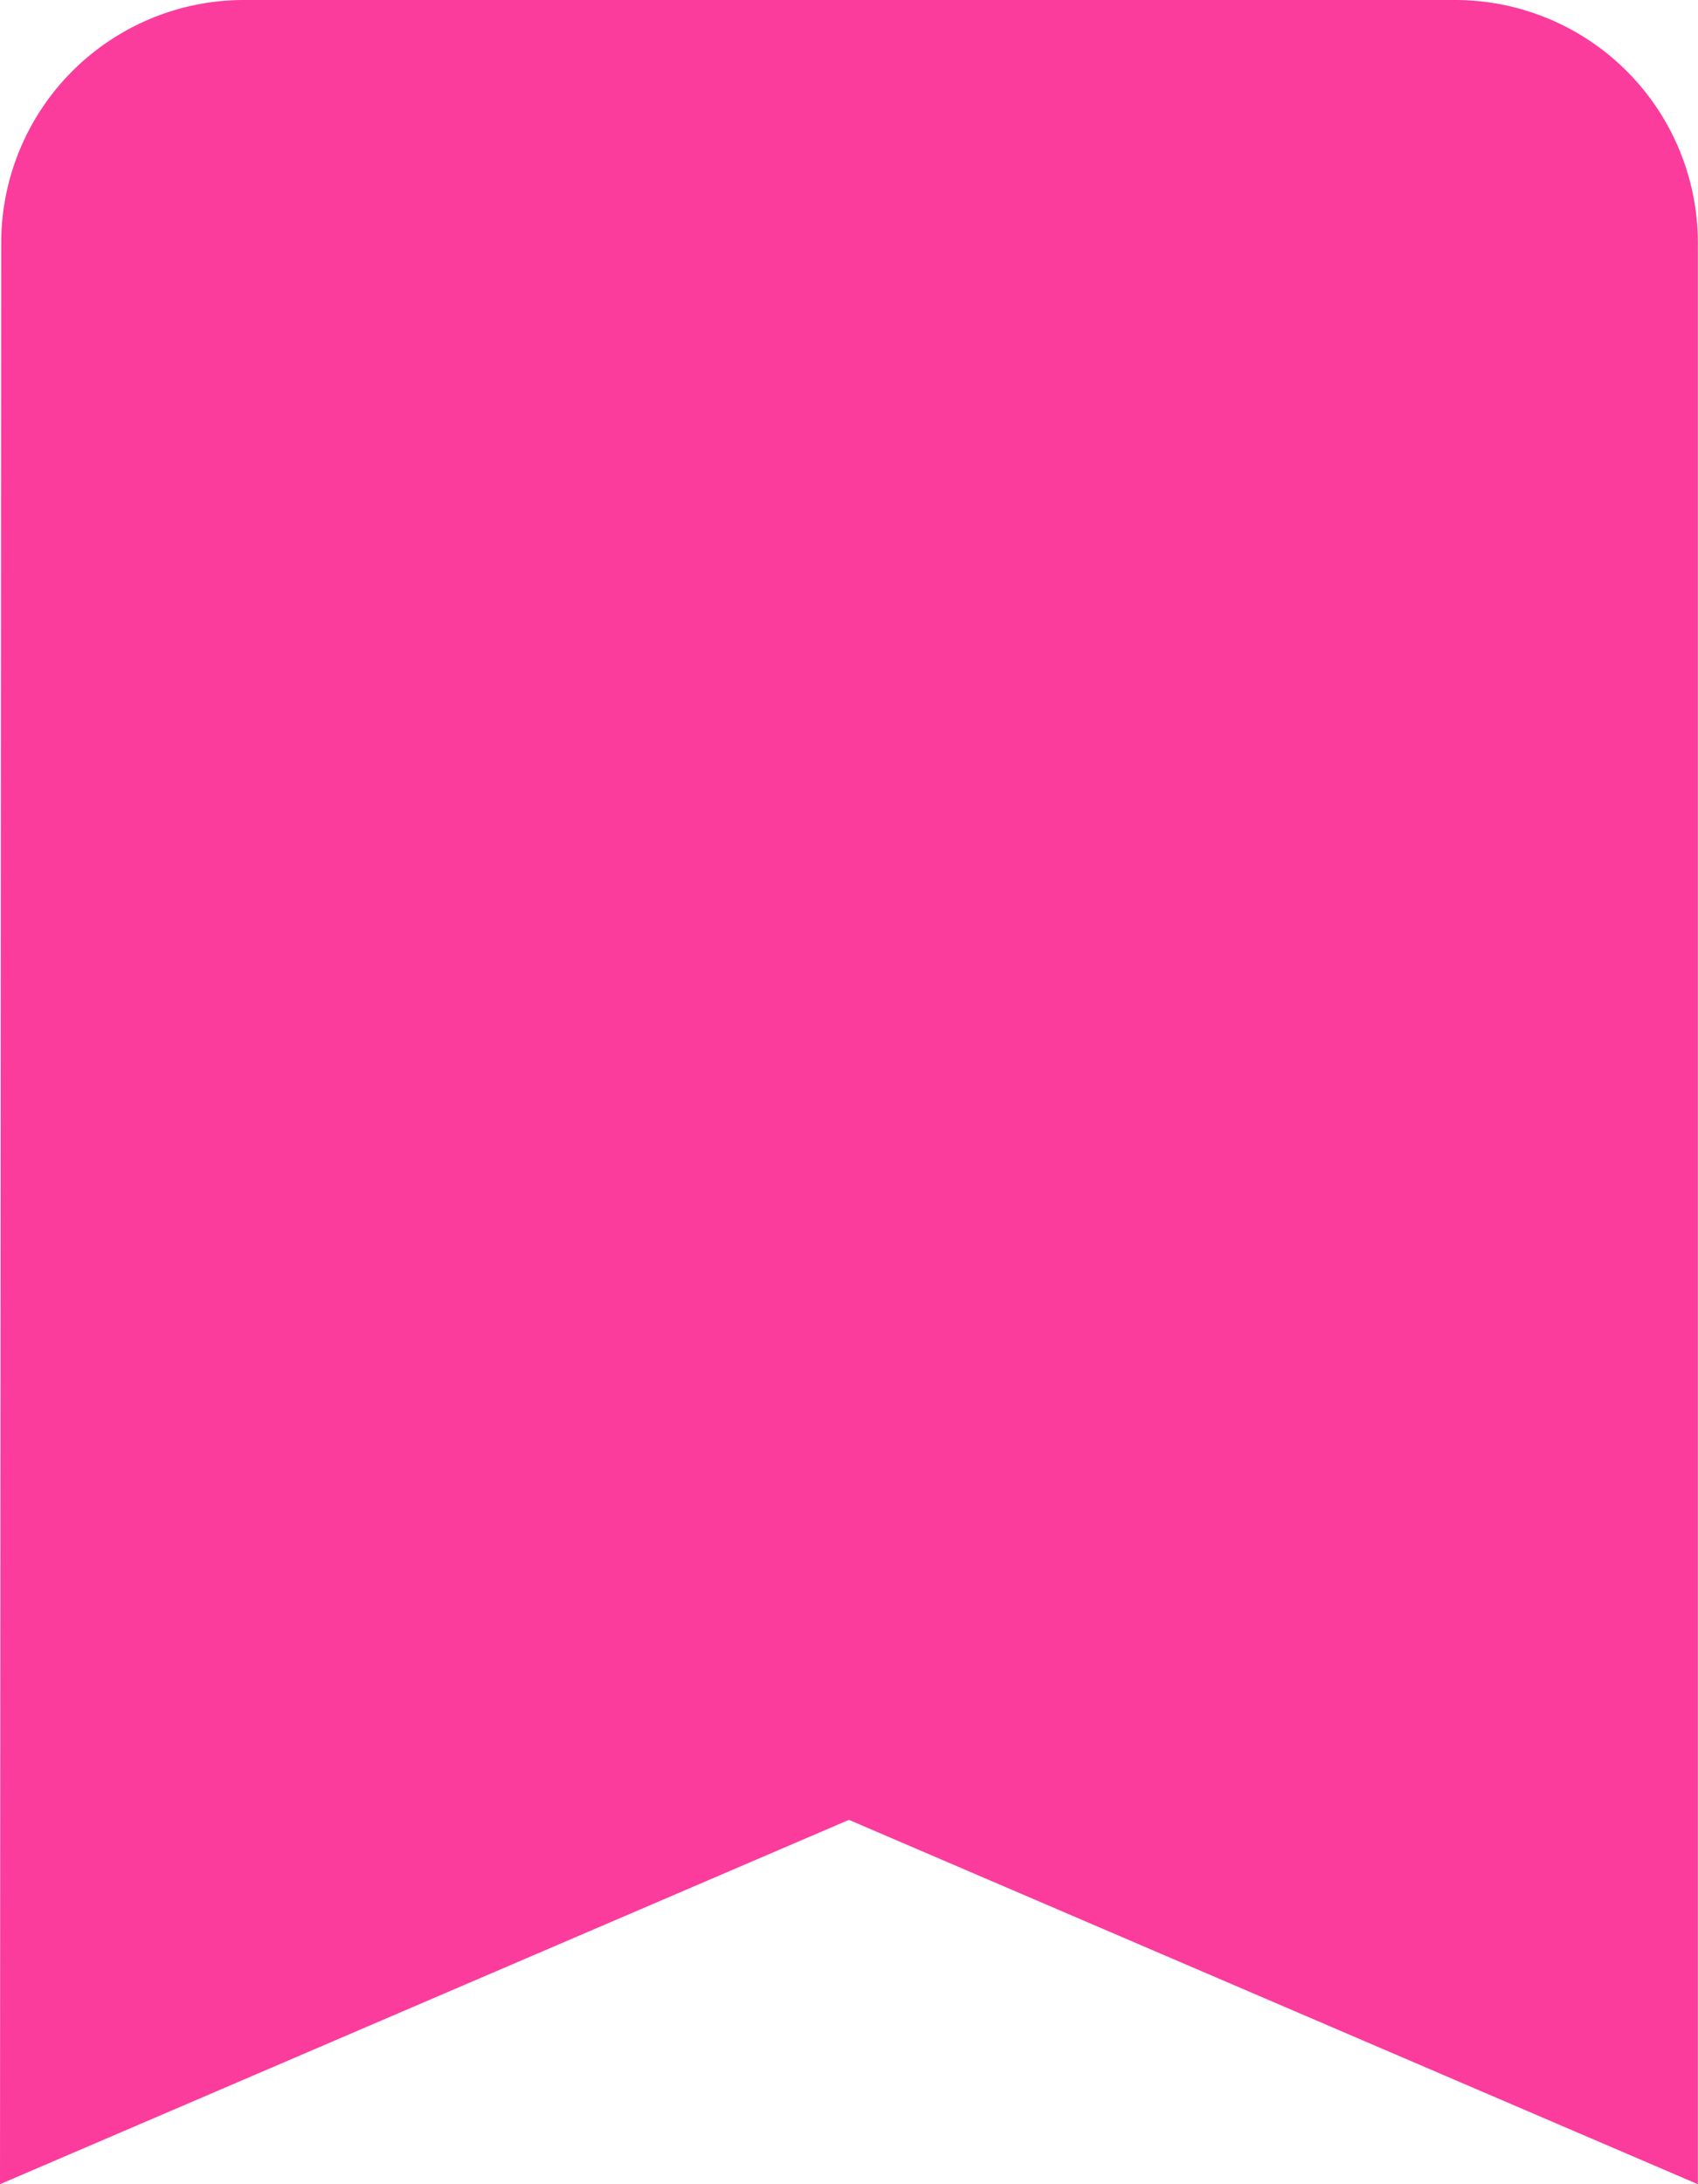 <svg xmlns="http://www.w3.org/2000/svg" width="12.589" height="16.186"><path data-name="Path 170" d="M10.79 0H1.8A1.8 1.8 0 0 0 .009 1.8L0 16.186l6.294-2.7 6.294 2.7V1.8A1.8 1.8 0 0 0 10.79 0z" fill="#fb3c9c"/></svg>